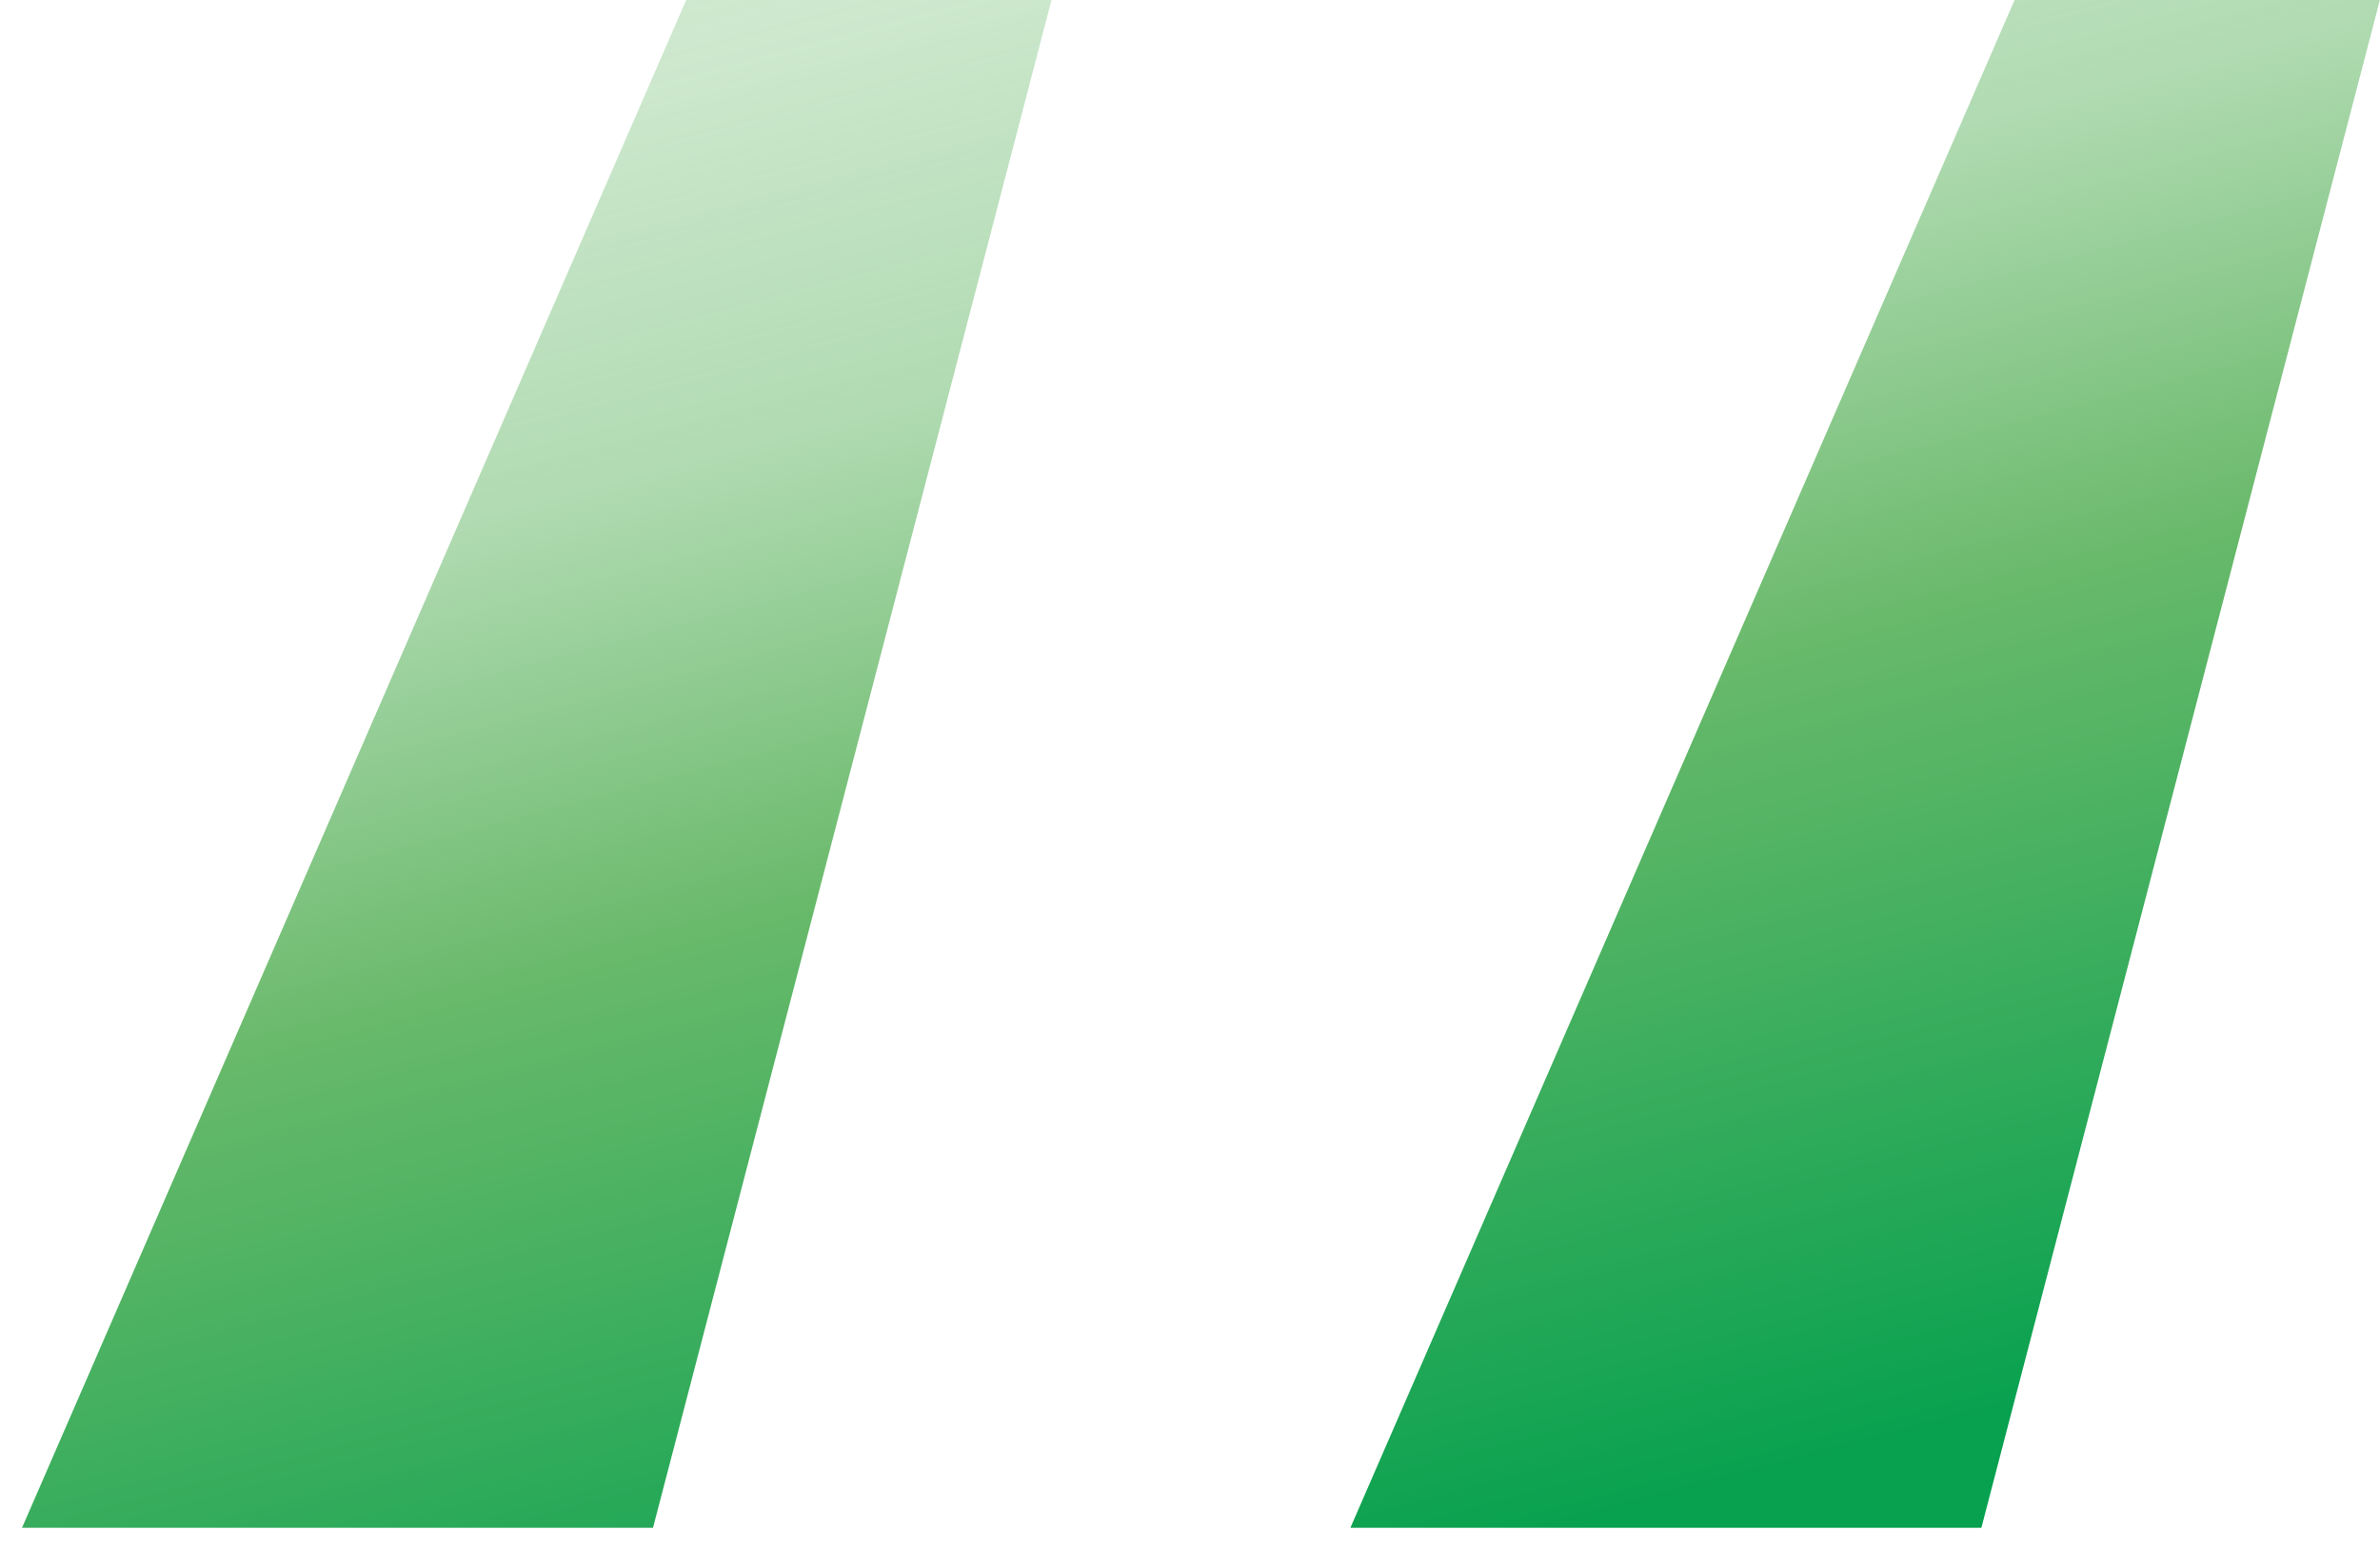 <svg width="43" height="28" viewBox="0 0 43 28" fill="none" xmlns="http://www.w3.org/2000/svg">
<path d="M11.798 27.6L18.998 0H12.398L0.398 27.6H11.798ZM35.798 27.6L42.998 0H36.398L24.398 27.6H35.798Z" fill="url(#paint0_linear_126_97)"/>
<defs>
<linearGradient id="paint0_linear_126_97" x1="28.861" y1="-24.797" x2="41.794" y2="24.147" gradientUnits="userSpaceOnUse">
<stop offset="0.009" stop-color="#68B96A" stop-opacity="0"/>
<stop offset="0.172" stop-color="#68B96A" stop-opacity="0.17"/>
<stop offset="0.42" stop-color="#68B96A" stop-opacity="0.34"/>
<stop offset="0.551" stop-color="#68B96A" stop-opacity="0.52"/>
<stop offset="0.715" stop-color="#68B96A"/>
<stop offset="1" stop-color="#07A14F"/>
</linearGradient>
</defs>
</svg>
